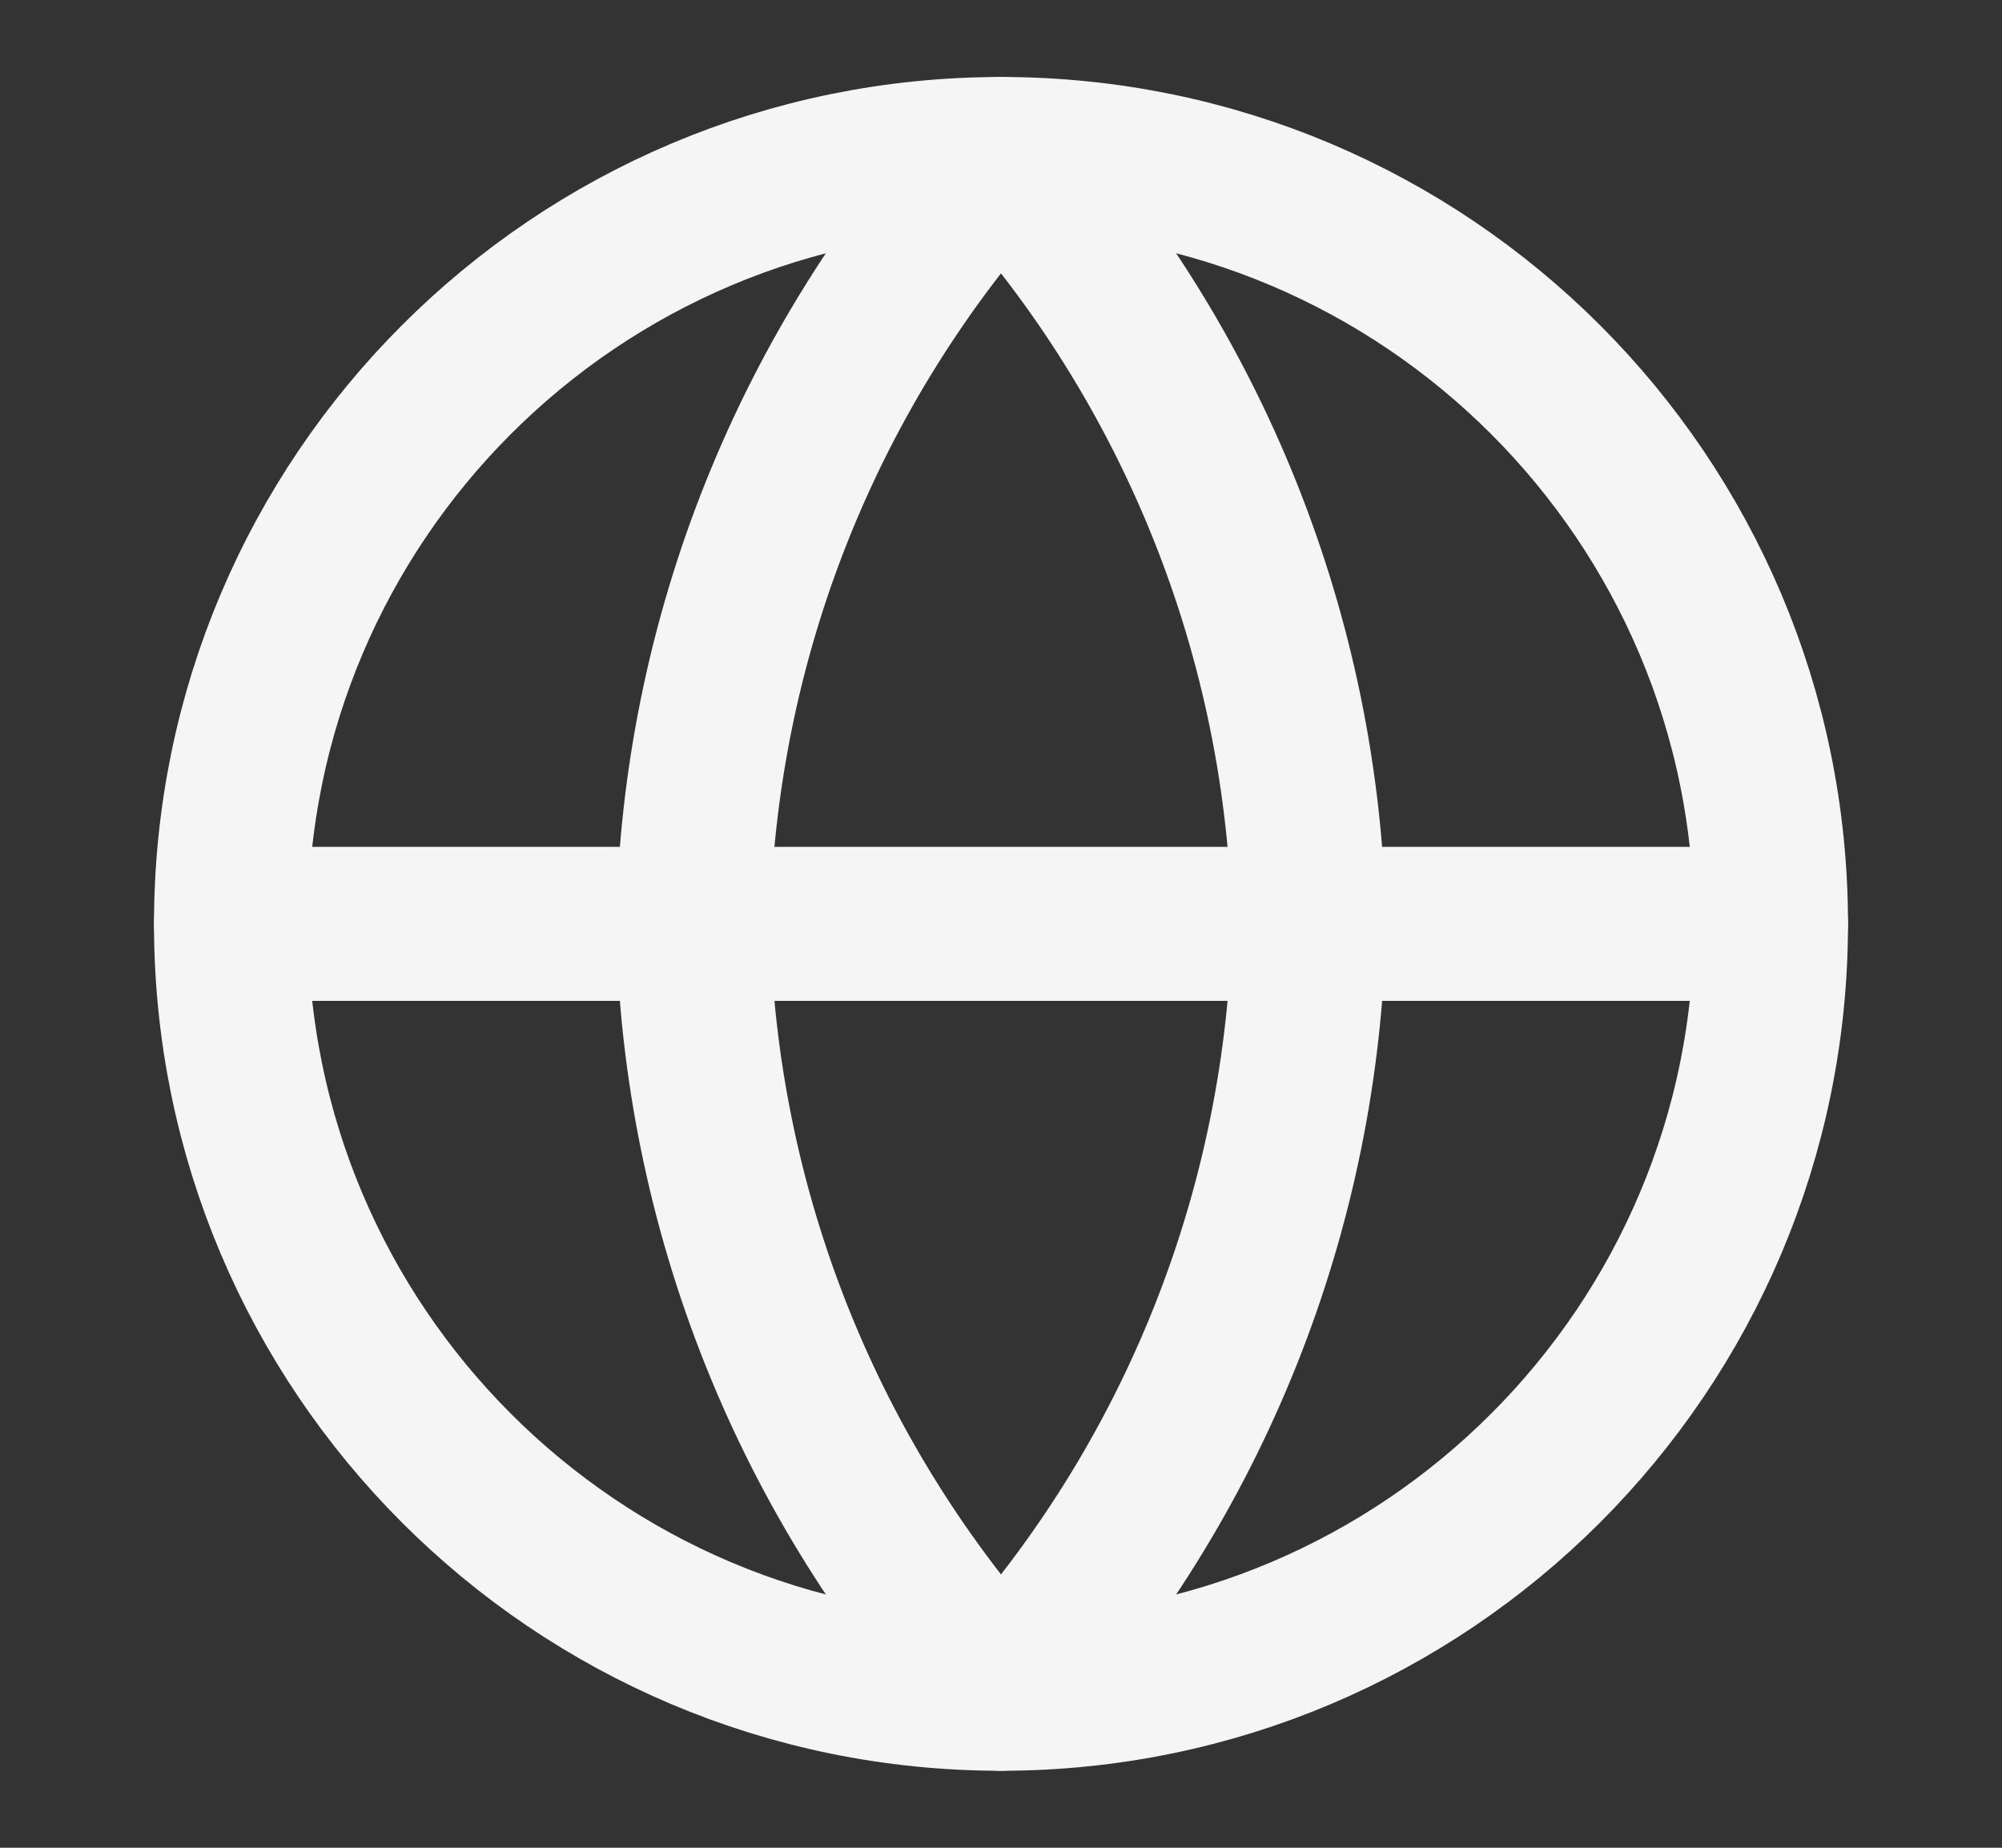<svg width="13" height="12" viewBox="0 0 13 12" fill="none" xmlns="http://www.w3.org/2000/svg">
    <rect x="0" y="0" width="13" height="12" fill="#333333" stroke="none"/>
    <path d="M6.5 11C9.261 11 11.5 8.761 11.5 6C11.5 3.239 9.261 1 6.5 1C3.739 1 1.5 3.239 1.5 6C1.5 8.761 3.739 11 6.5 11Z" stroke="#F5F5F5" stroke-linecap="round" stroke-linejoin="round"/>
    <path d="M1.5 6H11.5" stroke="#F5F5F5" stroke-linecap="round" stroke-linejoin="round"/>
    <path d="M6.5 1C7.751 2.369 8.461 4.146 8.5 6C8.461 7.854 7.751 9.631 6.5 11C5.249 9.631 4.539 7.854 4.5 6C4.539 4.146 5.249 2.369 6.5 1V1Z" stroke="#F5F5F5" stroke-linecap="round" stroke-linejoin="round"/>
</svg>
